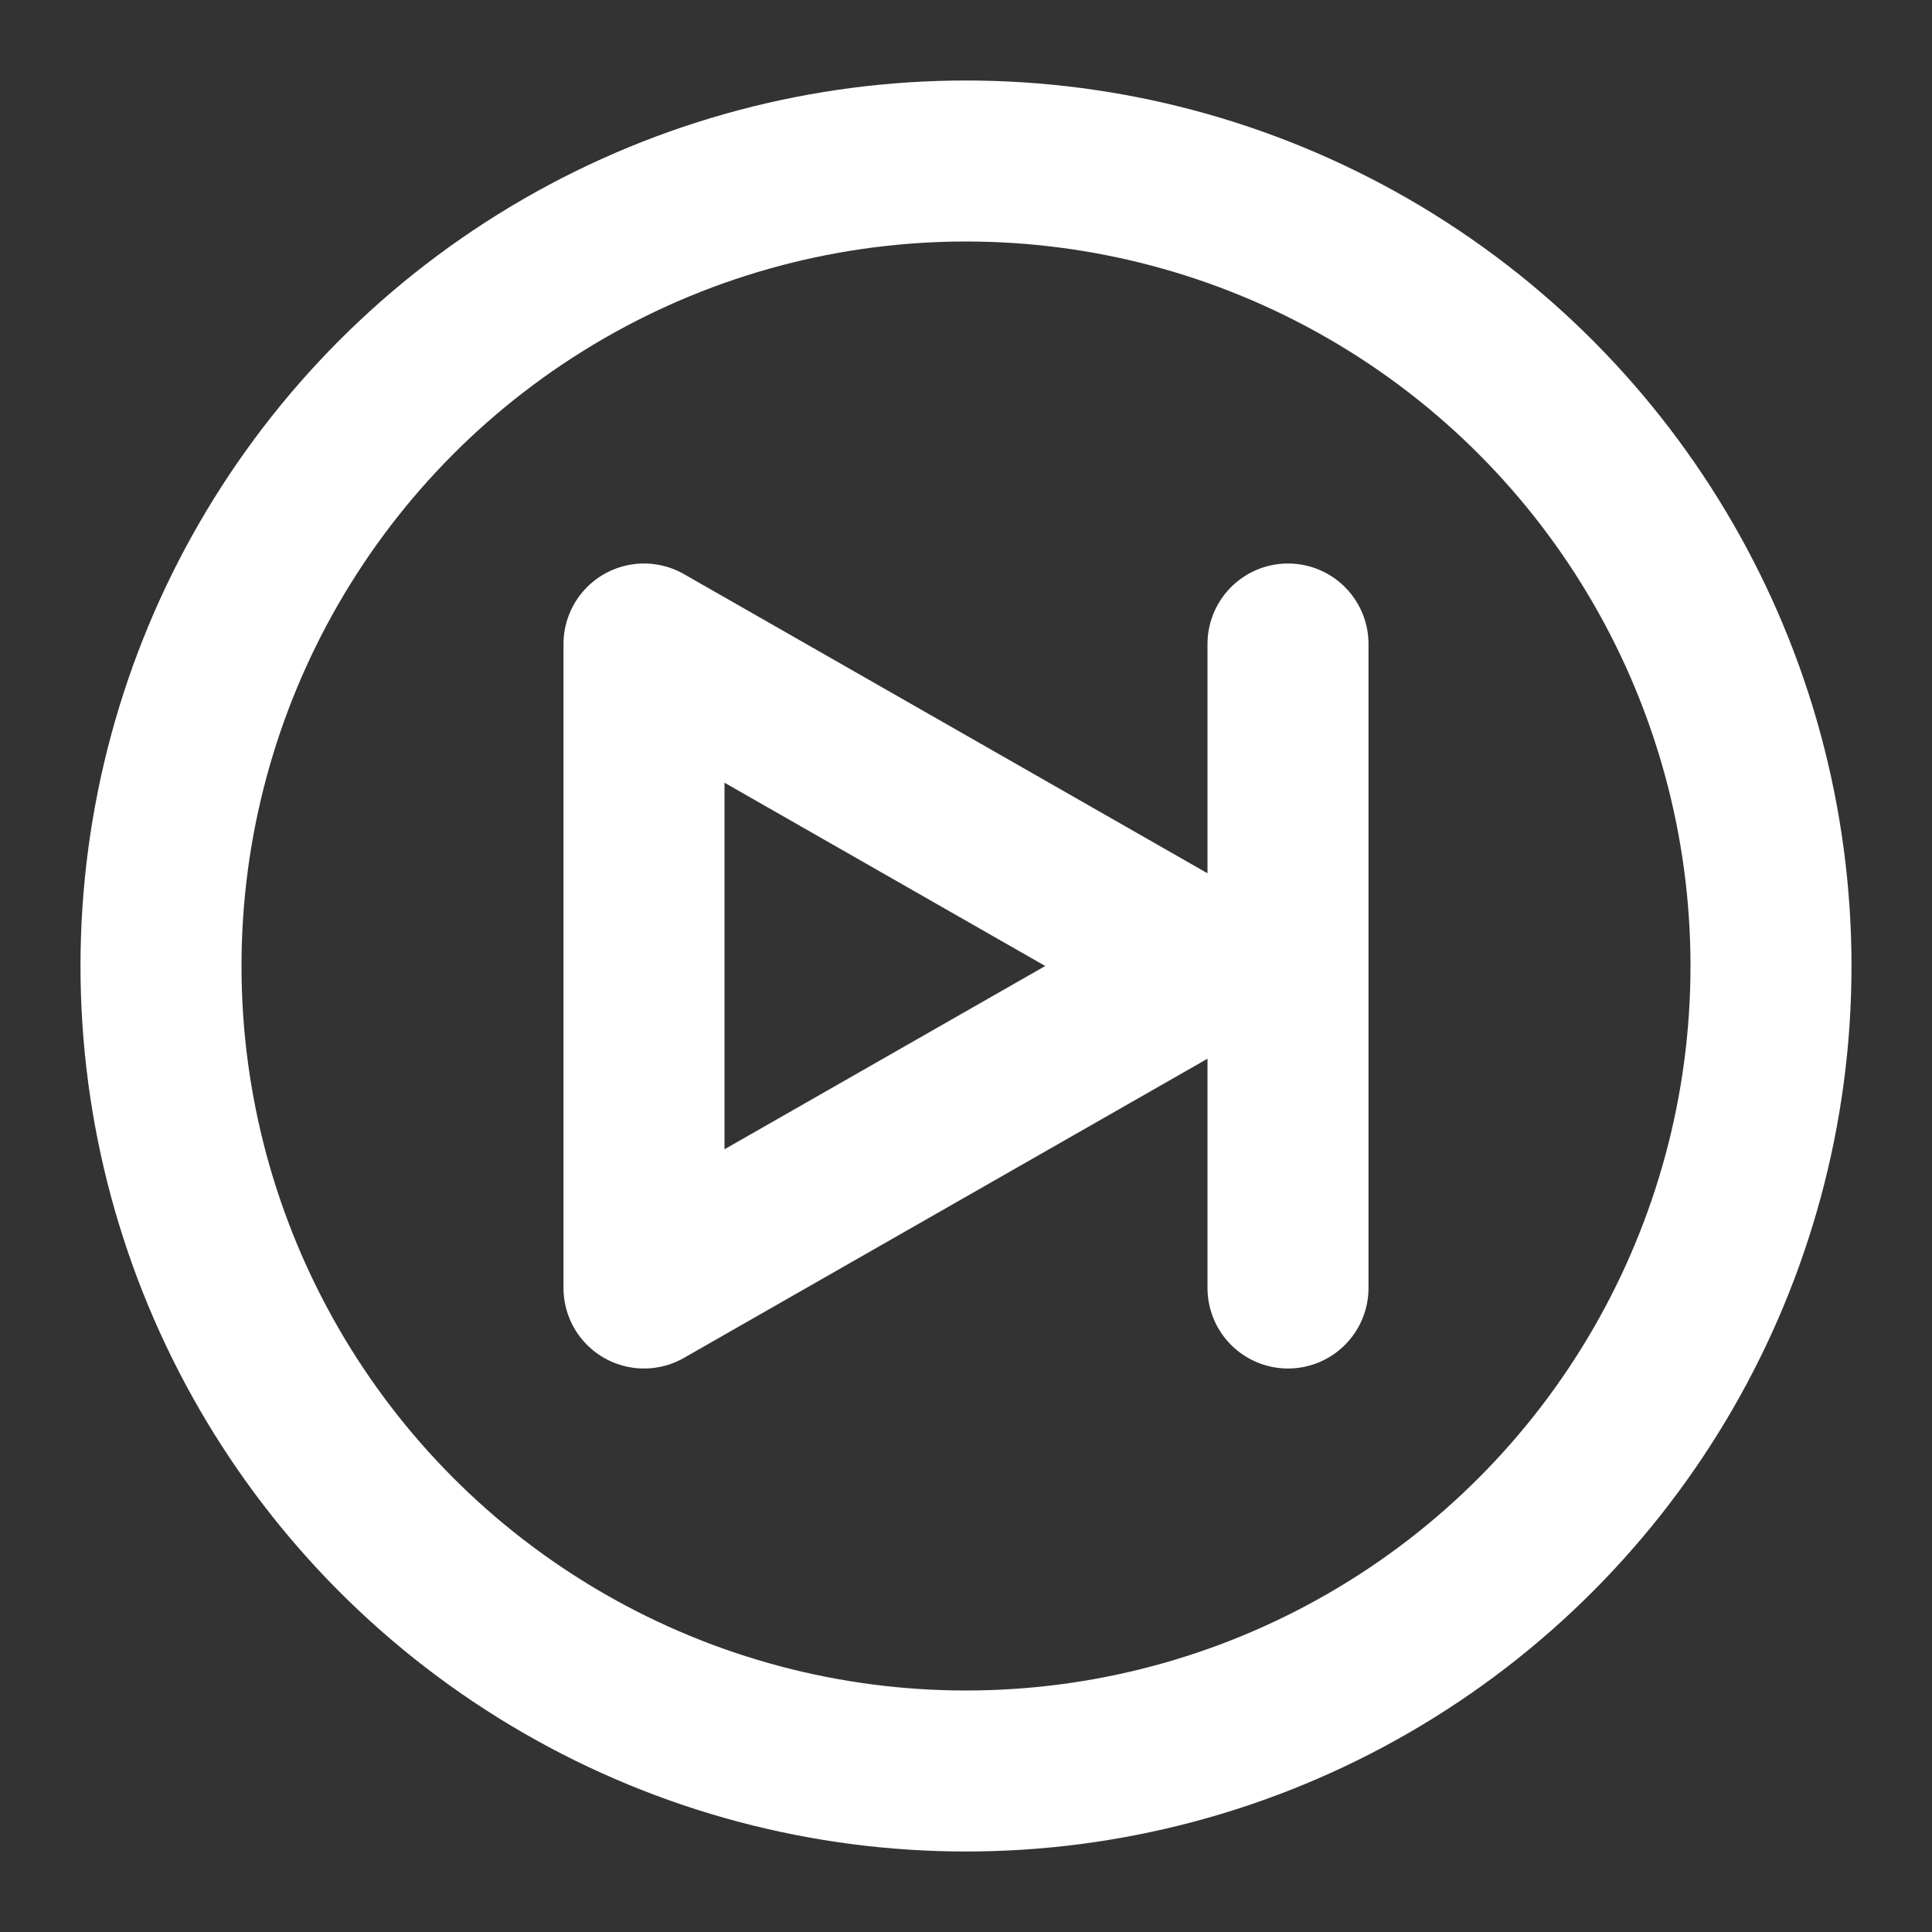 <svg xmlns="http://www.w3.org/2000/svg" viewBox="0 0 24 24" fill="none"><rect x="0" y="0" width="24" height="24" fill="#333333" stroke="none"/><path stroke="white" stroke-linecap="round" stroke-linejoin="round" stroke-width="2" d="M16 8v8M8 8v8l7-4-7-4z"/><circle cx="12" cy="12" r="10" stroke="white" stroke-linecap="round" stroke-linejoin="round" stroke-width="2"/></svg>